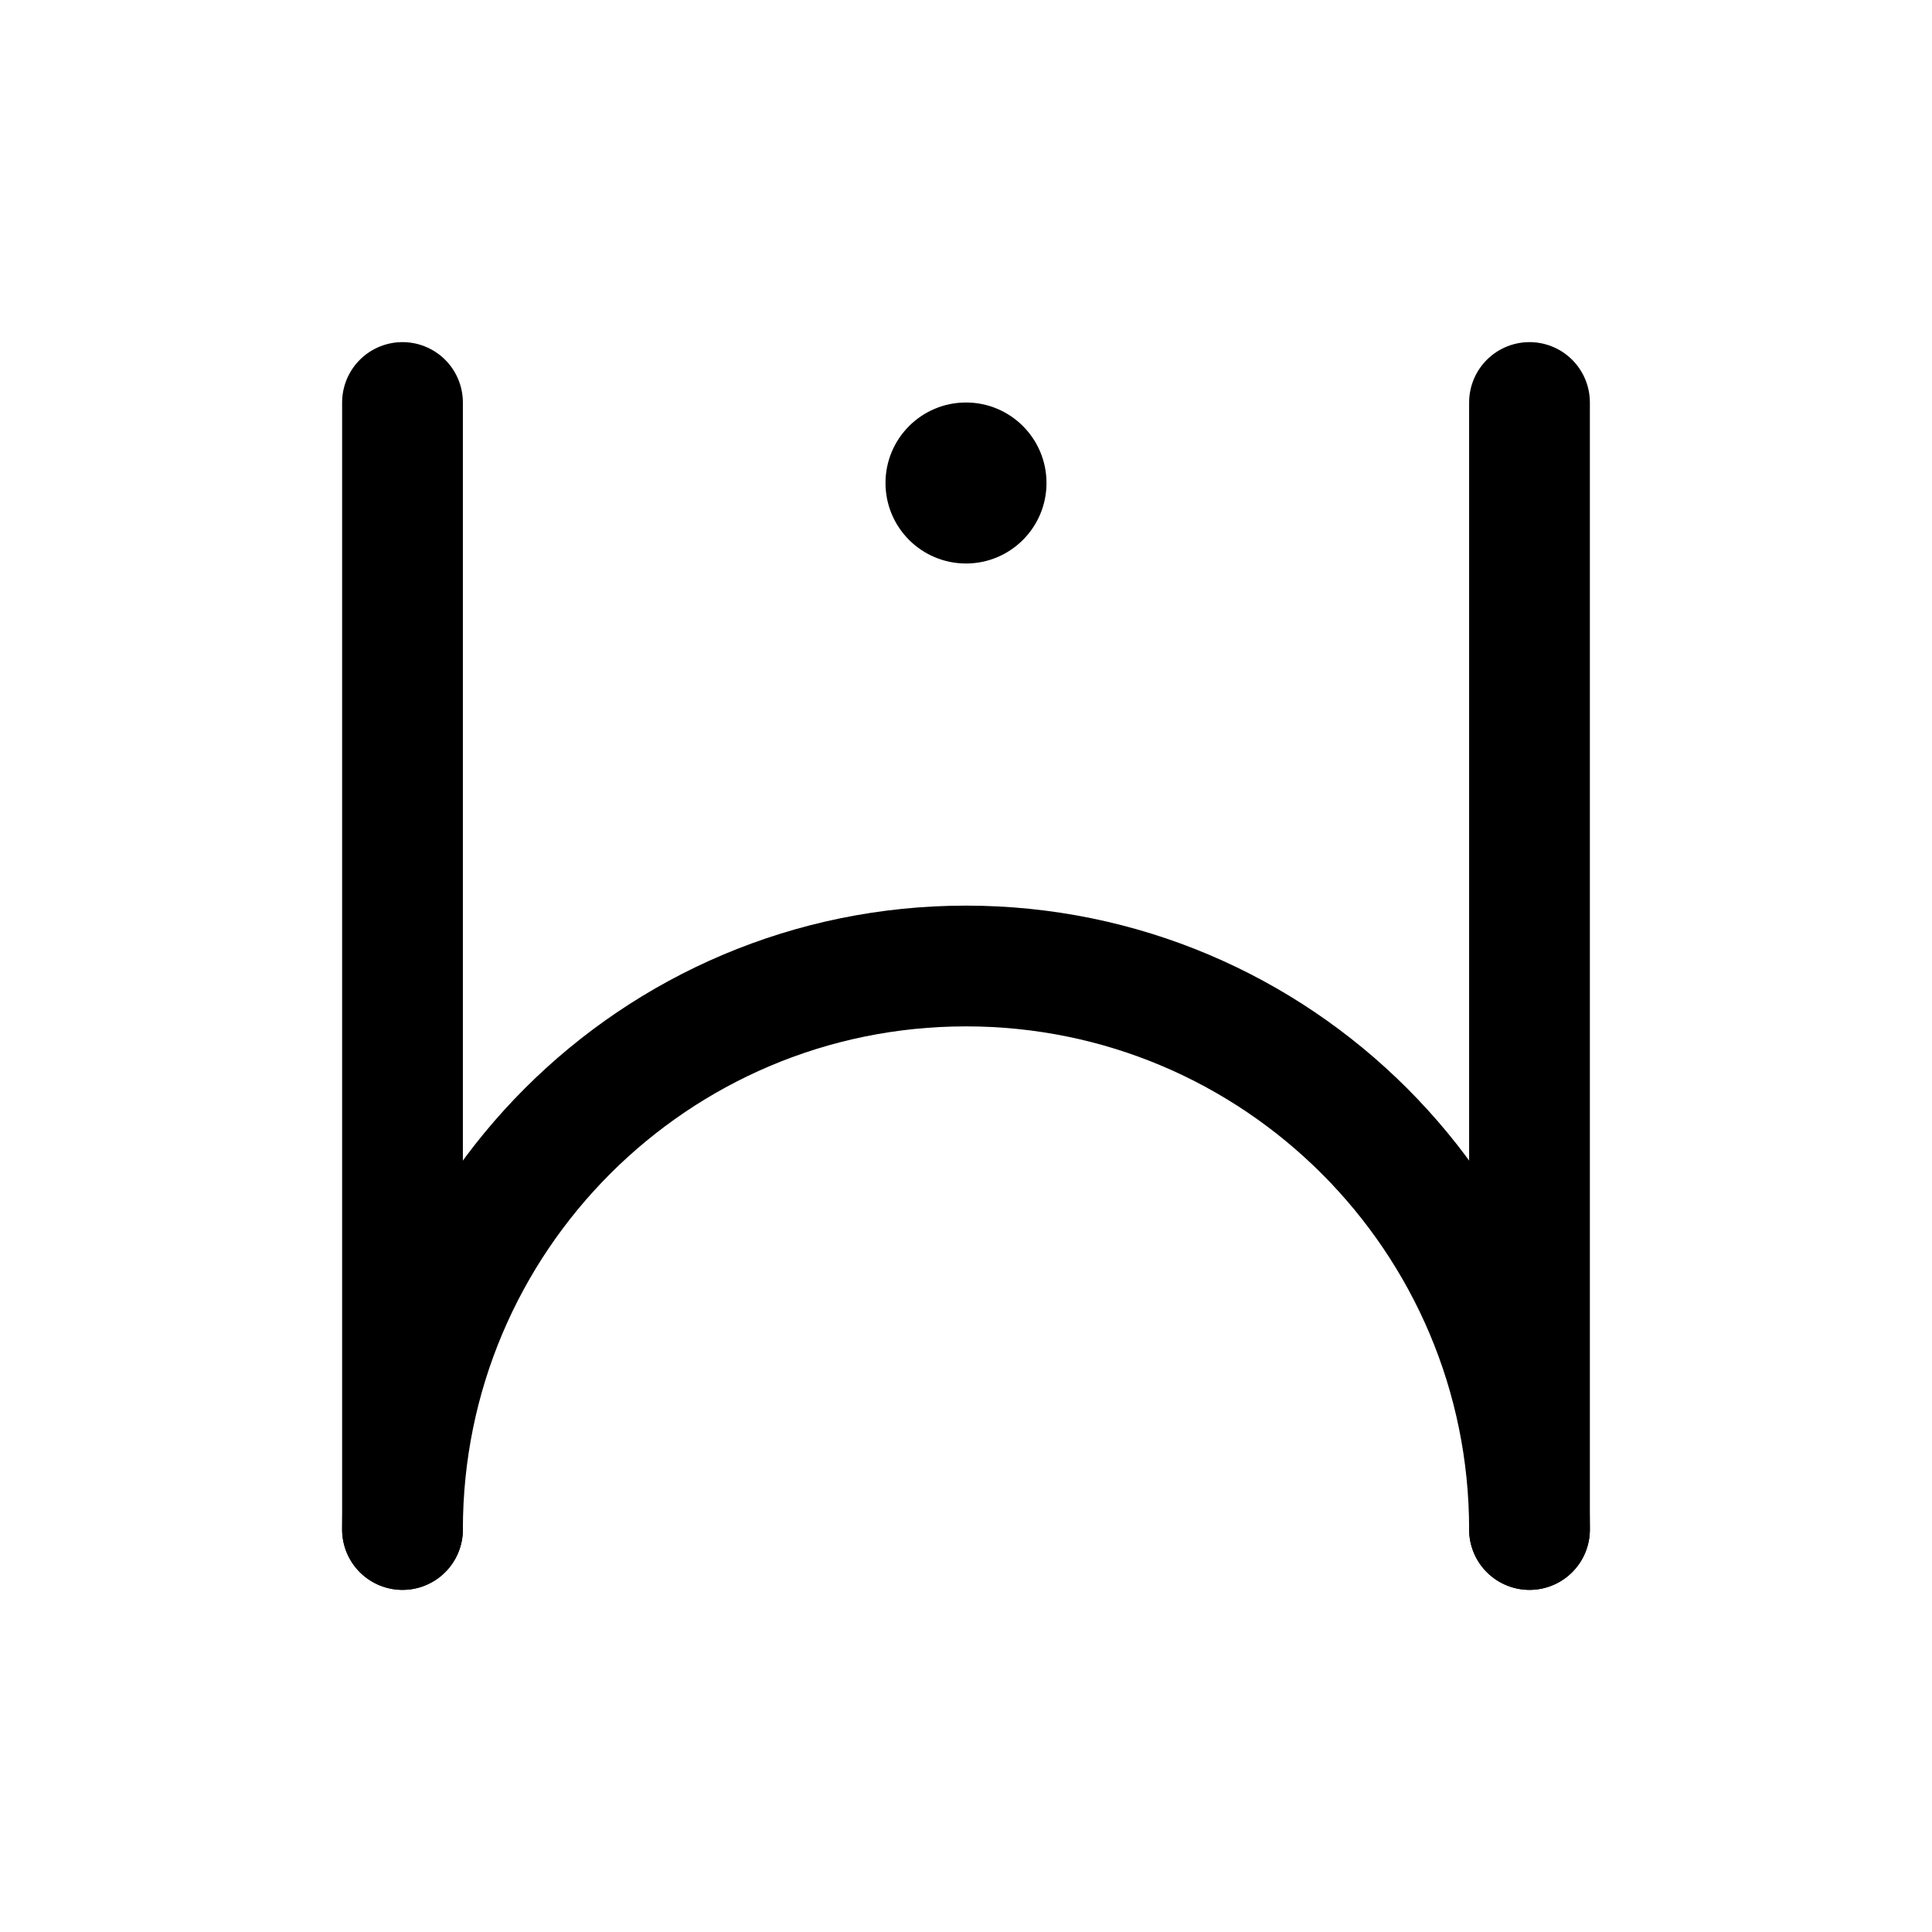 <svg width='24' height='24' viewBox='0 0 24 24' fill='none' xmlns='http://www.w3.org/2000/svg'>
<rect width='24' height='24' fill='white'/>
<path d='M19 5V19' stroke='black' stroke-width='1.5' stroke-linecap='round' stroke-linejoin='round'/>
<path d='M5 5V19' stroke='black' stroke-width='1.5' stroke-linecap='round' stroke-linejoin='round'/>
<path d='M19 19C19 15.134 15.866 12 12 12C8.134 12 5 15.134 5 19' stroke='black' stroke-width='1.5' stroke-linecap='round' stroke-linejoin='round'/>
<circle cx='12' cy='6' r='1' fill='black'/>
</svg>
